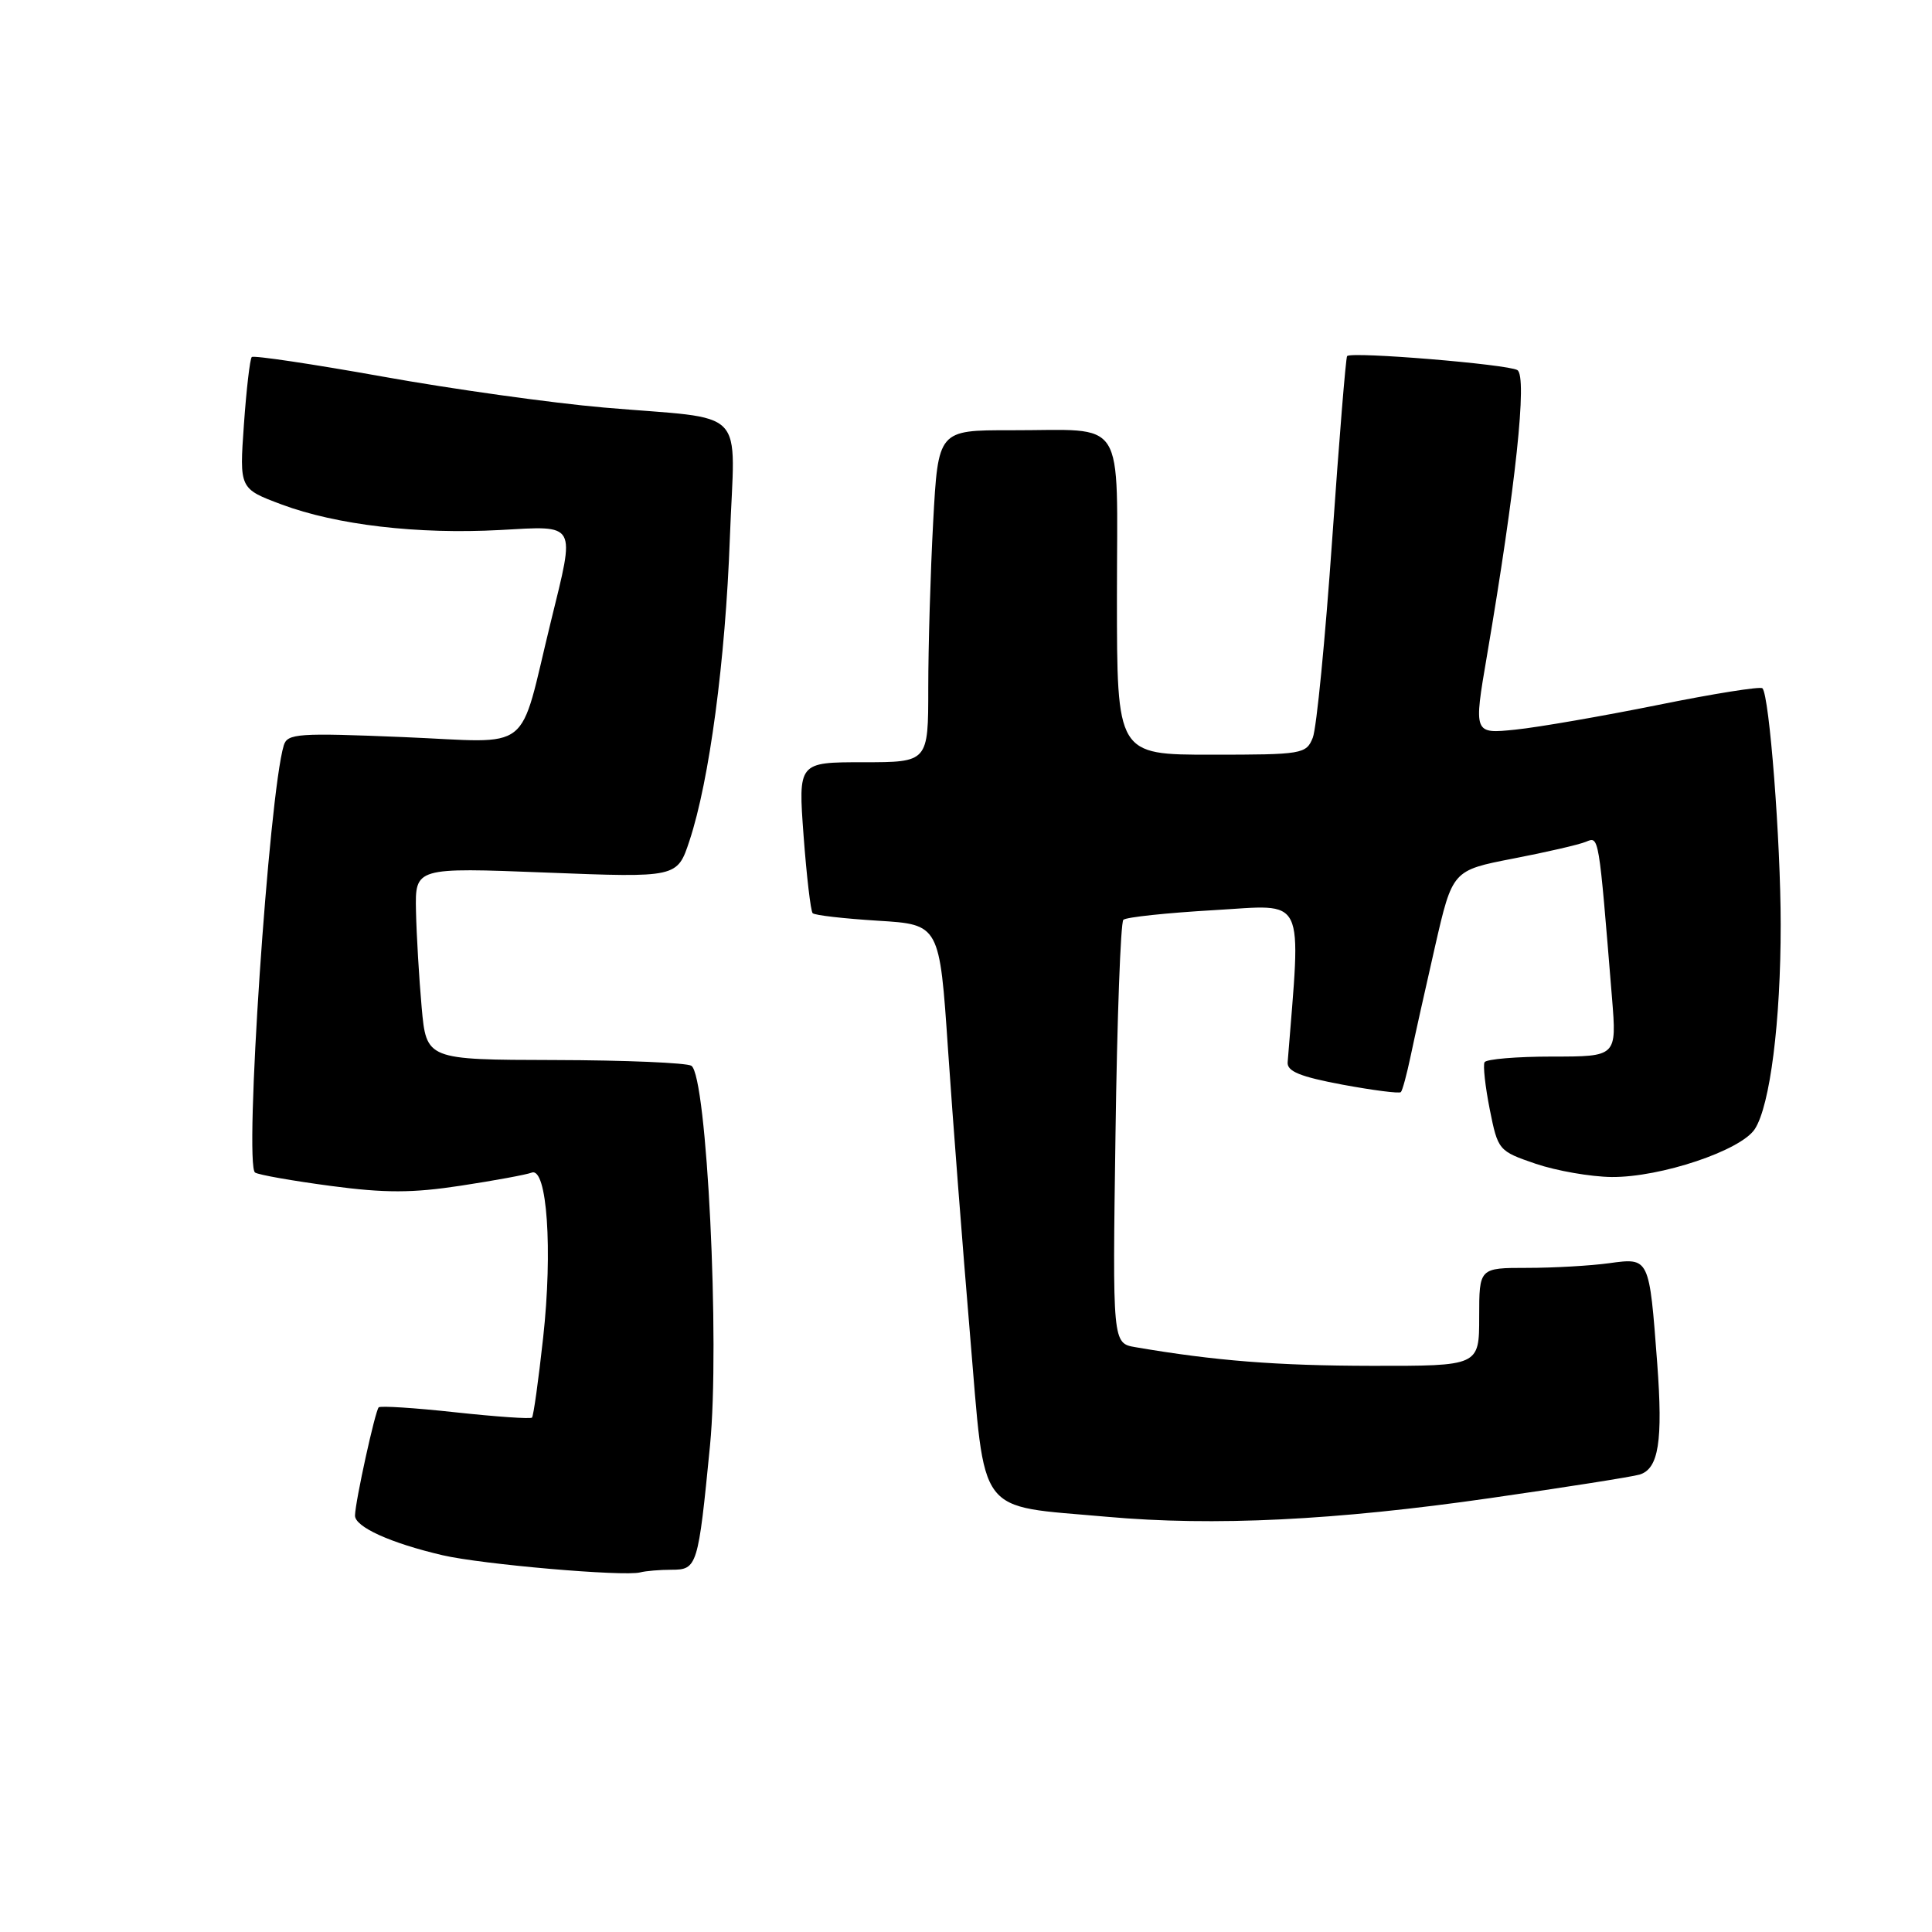 <?xml version="1.0" encoding="UTF-8" standalone="no"?>
<!DOCTYPE svg PUBLIC "-//W3C//DTD SVG 1.1//EN" "http://www.w3.org/Graphics/SVG/1.1/DTD/svg11.dtd" >
<svg xmlns="http://www.w3.org/2000/svg" xmlns:xlink="http://www.w3.org/1999/xlink" version="1.1" viewBox="0 0 256 256">
 <g >
 <path fill="currentColor"
d=" M 88.97 208.00 C 92.39 208.00 92.51 207.59 94.08 191.54 C 95.41 177.97 93.67 142.56 91.61 141.22 C 91.00 140.83 82.85 140.48 73.50 140.46 C 56.50 140.42 56.50 140.42 55.87 133.46 C 55.53 129.63 55.19 123.90 55.12 120.72 C 55.00 114.94 55.00 114.94 72.37 115.62 C 89.74 116.30 89.74 116.30 91.36 111.40 C 94.00 103.42 96.12 87.53 96.71 71.30 C 97.36 53.53 99.44 55.68 80.00 54.00 C 73.12 53.40 59.92 51.56 50.65 49.89 C 41.38 48.23 33.60 47.07 33.36 47.31 C 33.12 47.55 32.65 51.57 32.32 56.25 C 31.72 64.75 31.72 64.75 37.30 66.84 C 44.58 69.56 55.35 70.82 66.25 70.23 C 76.54 69.66 76.24 69.12 73.00 82.33 C 68.62 100.19 70.91 98.39 53.48 97.67 C 39.46 97.09 38.08 97.19 37.60 98.77 C 35.62 105.33 32.32 154.46 33.80 155.37 C 34.28 155.68 38.79 156.47 43.82 157.14 C 51.04 158.10 54.65 158.09 61.06 157.11 C 65.53 156.43 69.75 155.65 70.45 155.38 C 72.49 154.60 73.25 165.62 71.97 177.25 C 71.35 182.88 70.69 187.65 70.49 187.84 C 70.30 188.04 65.74 187.72 60.36 187.14 C 54.99 186.55 50.41 186.26 50.18 186.48 C 49.71 186.96 47.09 198.88 47.04 200.80 C 46.99 202.31 51.75 204.47 58.66 206.08 C 63.87 207.29 82.64 208.92 84.83 208.35 C 85.56 208.16 87.43 208.00 88.97 208.00 Z  M 197.50 198.50 C 207.40 197.08 216.29 195.68 217.25 195.39 C 219.78 194.63 220.36 190.97 219.59 180.64 C 218.53 166.58 218.57 166.65 213.22 167.38 C 210.75 167.72 205.86 168.00 202.36 168.00 C 196.00 168.00 196.00 168.00 196.00 174.50 C 196.00 181.00 196.00 181.00 181.75 180.98 C 169.18 180.96 160.96 180.31 150.46 178.51 C 147.41 177.99 147.41 177.99 147.81 150.24 C 148.02 134.98 148.49 122.22 148.85 121.88 C 149.21 121.53 154.61 120.96 160.85 120.60 C 173.22 119.89 172.40 118.20 170.62 140.76 C 170.53 141.96 172.27 142.67 177.87 143.72 C 181.93 144.47 185.41 144.92 185.62 144.71 C 185.83 144.51 186.41 142.35 186.92 139.92 C 187.43 137.49 188.88 130.96 190.15 125.41 C 192.46 115.33 192.46 115.33 200.48 113.77 C 204.89 112.92 209.24 111.92 210.14 111.54 C 211.89 110.83 211.82 110.41 213.60 132.25 C 214.23 140.00 214.23 140.00 205.68 140.00 C 200.97 140.00 196.94 140.34 196.71 140.75 C 196.49 141.16 196.80 143.97 197.40 147.00 C 198.49 152.43 198.56 152.52 203.50 154.21 C 206.25 155.14 210.78 155.93 213.56 155.96 C 220.04 156.01 230.65 152.46 232.52 149.61 C 234.54 146.52 235.96 135.33 235.95 122.50 C 235.95 111.46 234.45 92.12 233.53 91.20 C 233.26 90.93 227.03 91.92 219.69 93.41 C 212.34 94.89 203.84 96.37 200.80 96.68 C 195.26 97.25 195.26 97.25 197.03 86.88 C 200.84 64.51 202.40 49.86 201.06 49.04 C 199.81 48.27 179.10 46.56 178.50 47.18 C 178.33 47.35 177.44 58.30 176.52 71.50 C 175.60 84.70 174.45 96.51 173.95 97.75 C 173.08 99.92 172.57 100.00 160.52 100.00 C 148.00 100.00 148.00 100.00 148.00 79.12 C 148.00 54.73 149.47 57.04 133.90 57.01 C 124.31 57.00 124.31 57.00 123.65 69.16 C 123.29 75.84 123.00 85.74 123.00 91.16 C 123.00 101.00 123.00 101.00 114.38 101.00 C 105.76 101.00 105.76 101.00 106.48 110.75 C 106.88 116.11 107.42 120.72 107.68 121.00 C 107.94 121.28 111.84 121.72 116.33 122.00 C 124.50 122.50 124.50 122.50 125.62 139.10 C 126.24 148.23 127.55 165.21 128.53 176.82 C 130.61 201.31 129.18 199.41 146.66 200.98 C 160.84 202.25 176.94 201.46 197.50 198.50 Z "/>
</g>
</svg>
